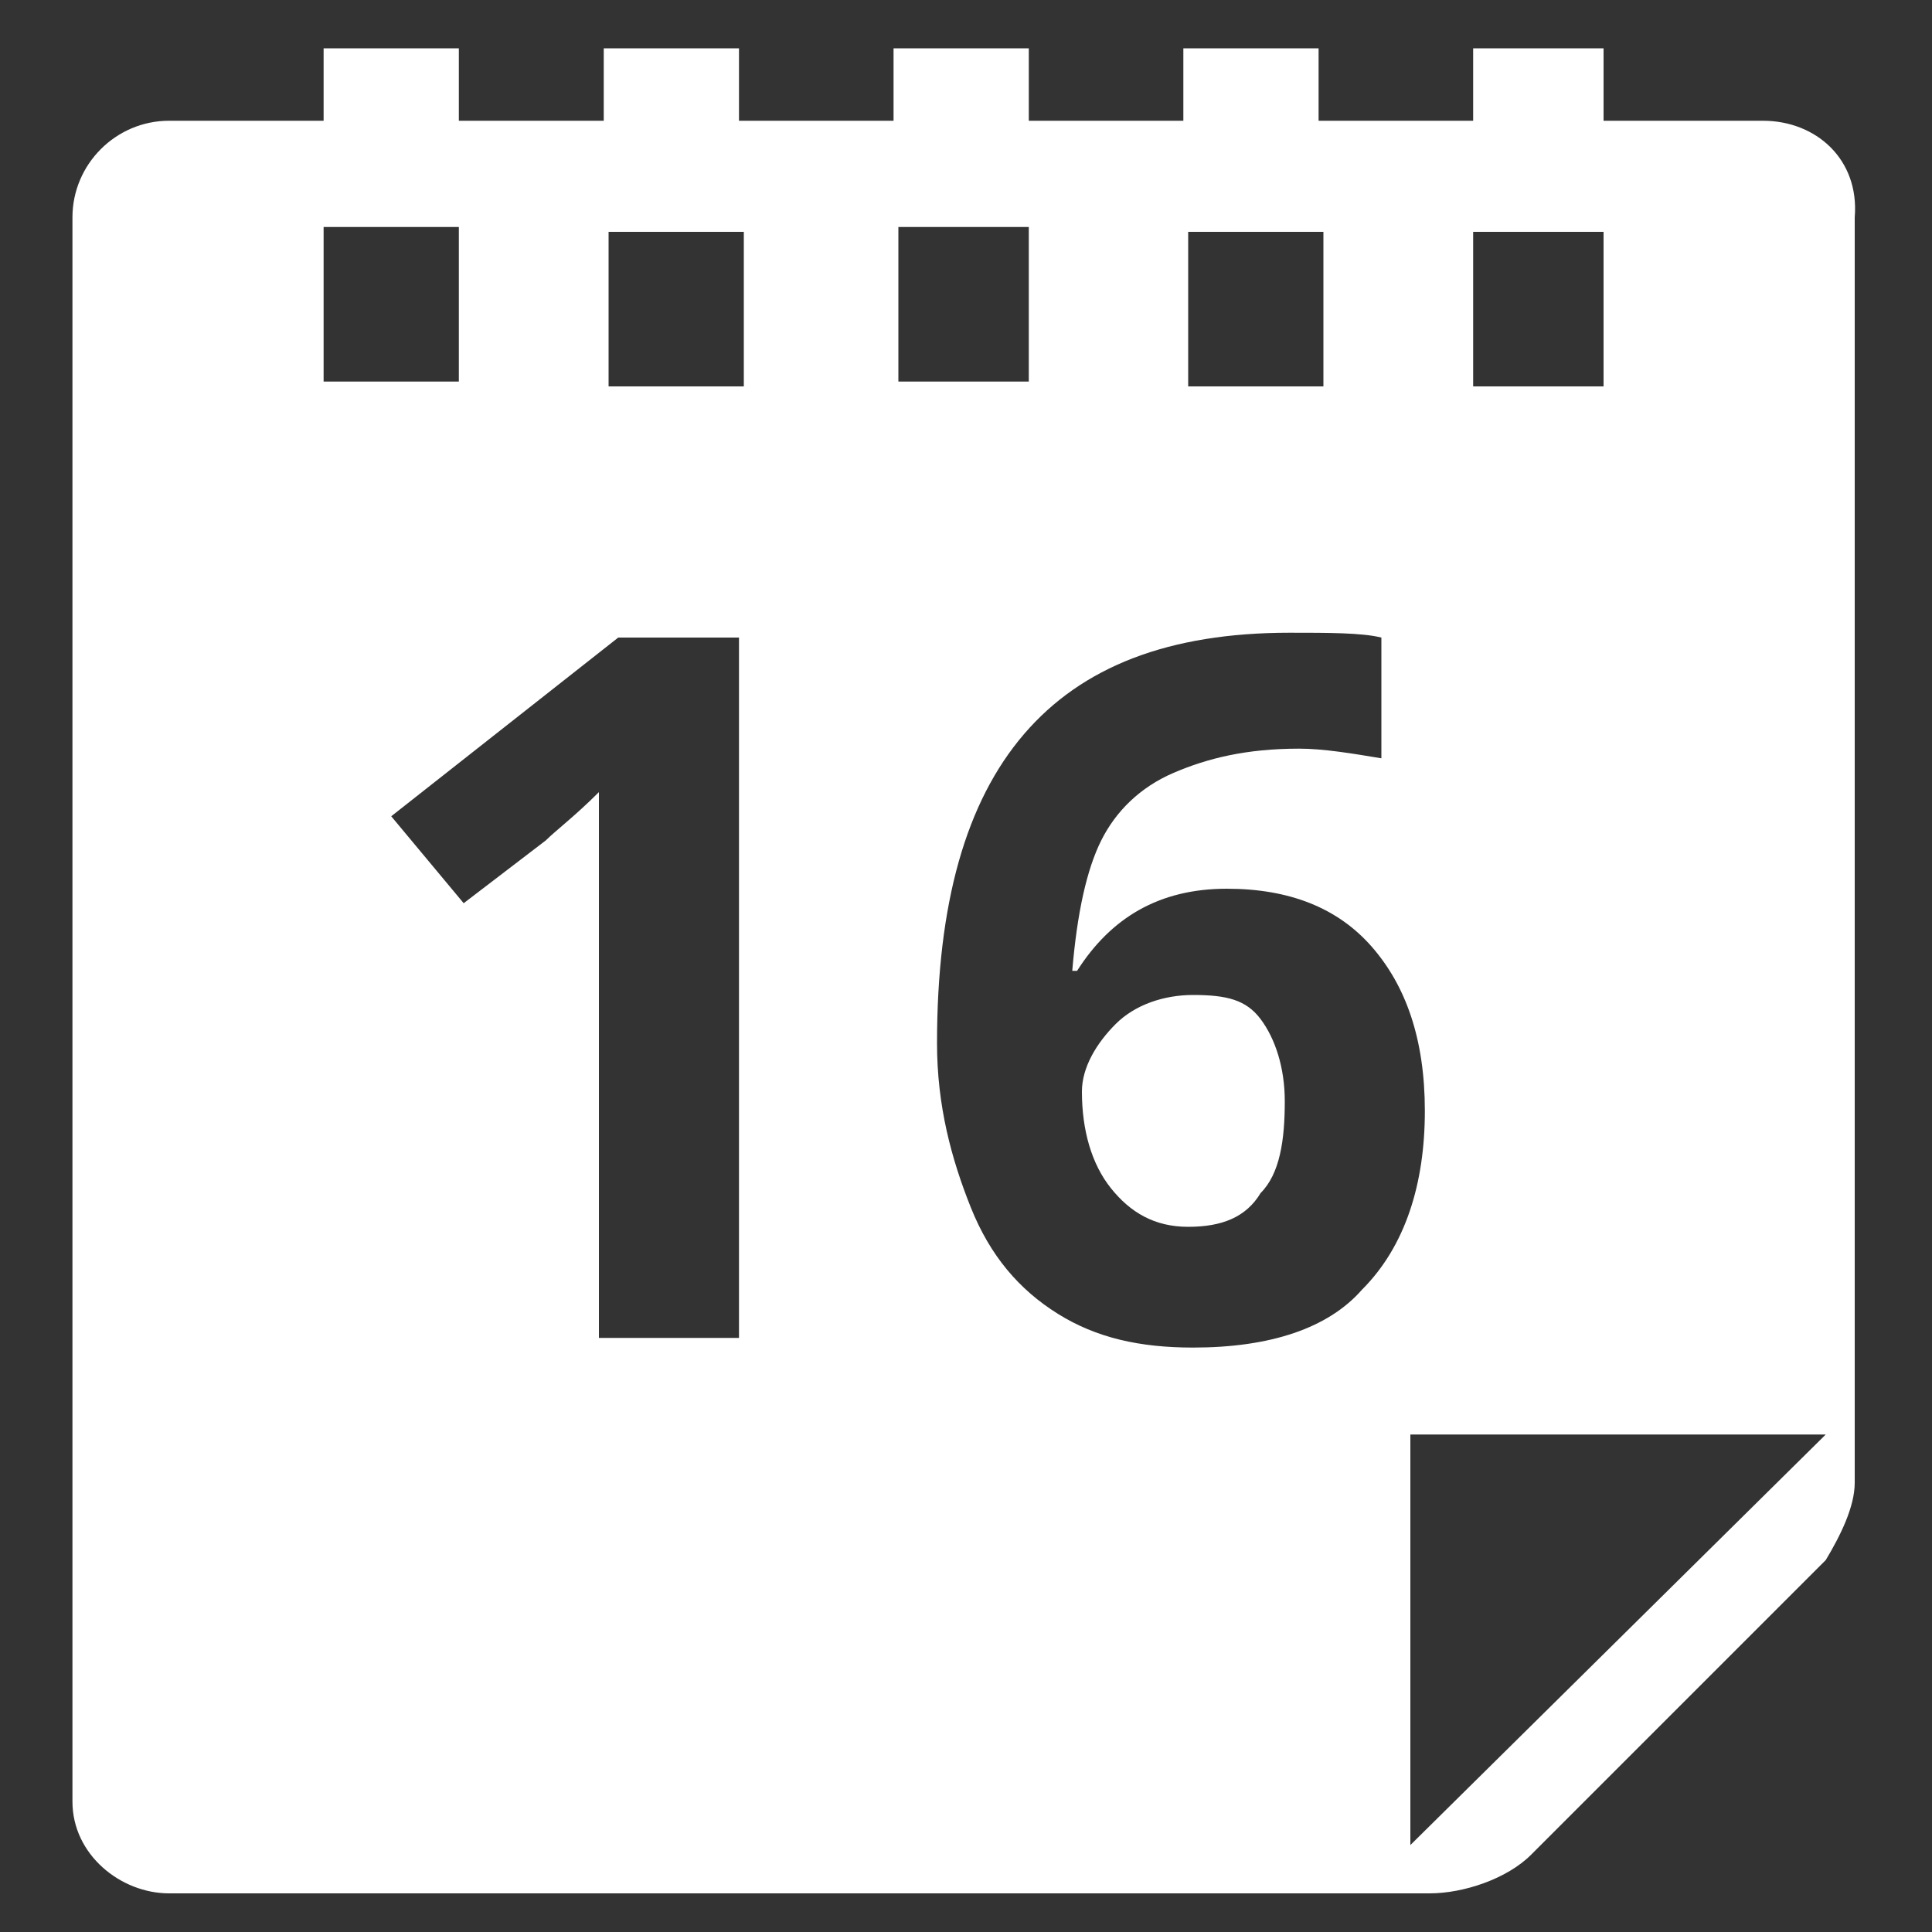 <?xml version="1.0" encoding="utf-8"?>
<svg version="1.1"  xmlns="http://www.w3.org/2000/svg" xmlns:xlink="http://www.w3.org/1999/xlink" x="0px" y="0px" width="40px" height="40px"
	 viewBox="0 0 40 40" enable-background="new 0 0 40 40" xml:space="preserve">
<rect x="0" y="0" width="40" height="40" fill="#333333" stroke="none"/>
<g id="Lag_1">
	<g>
		<g>
			<path fill="#FFFFFF" d="M36.5,2.5h-3.3V1h-2.7v1.5h-3.2V1h-2.8v1.5h-3.2V1h-2.8v1.5h-3.2V1h-2.8v1.5H9.5V1H6.7v1.5H3.5
				c-1.1,0-2,0.9-2,2v32.8c0,1.1,1,1.9,2,1.9h26.1c0.7,0,1.6-0.3,2.1-0.8l5.8-5.8c0.1-0.1,0.2-0.2,0.3-0.3c0.3-0.5,0.6-1.1,0.6-1.6
				V4.5C38.5,3.3,37.6,2.5,36.5,2.5z M30.5,4.8h2.7V8h-2.7V4.8z M24.6,4.8h2.8V8h-2.8V4.8z M12.6,4.8h2.8V8h-2.8V4.8z M6.7,4.7h2.8
				v3.2H6.7V4.7z M15.5,27.7h-3.1v-8.4l0-1.4l0-1.5c-0.5,0.5-0.9,0.8-1.1,1l-1.7,1.3l-1.5-1.8l4.7-3.7h2.5V27.7z M18.6,4.7h2.7v3.2
				h-2.7V4.7z M24.7,27.9c-1.1,0-2-0.2-2.8-0.7c-0.8-0.5-1.4-1.2-1.8-2.2c-0.4-1-0.7-2.1-0.7-3.4c0-2.9,0.6-5,1.8-6.4
				c1.2-1.4,3-2.1,5.5-2.1c0.8,0,1.5,0,1.9,0.1v2.5c-0.6-0.1-1.2-0.2-1.7-0.2c-1.1,0-1.9,0.2-2.6,0.5c-0.7,0.3-1.2,0.8-1.5,1.4
				c-0.3,0.6-0.5,1.5-0.6,2.7h0.1c0.7-1.1,1.7-1.7,3.1-1.7c1.3,0,2.3,0.4,3,1.2c0.7,0.8,1.1,1.9,1.1,3.4c0,1.5-0.4,2.8-1.3,3.7
				C27.5,27.5,26.3,27.9,24.7,27.9z M29.2,38.2v-8.5h8.6L29.2,38.2z M24.7,20.6c-0.6,0-1.2,0.2-1.6,0.6c-0.4,0.4-0.7,0.9-0.7,1.4
				c0,0.8,0.2,1.5,0.6,2c0.4,0.5,0.9,0.8,1.6,0.8c0.7,0,1.2-0.2,1.5-0.7c0.4-0.4,0.5-1.1,0.5-1.9c0-0.7-0.2-1.3-0.5-1.7
				S25.4,20.6,24.7,20.6z"/>
		</g>
	</g>
</g>
<g id="tekst">
</g>
</svg>
